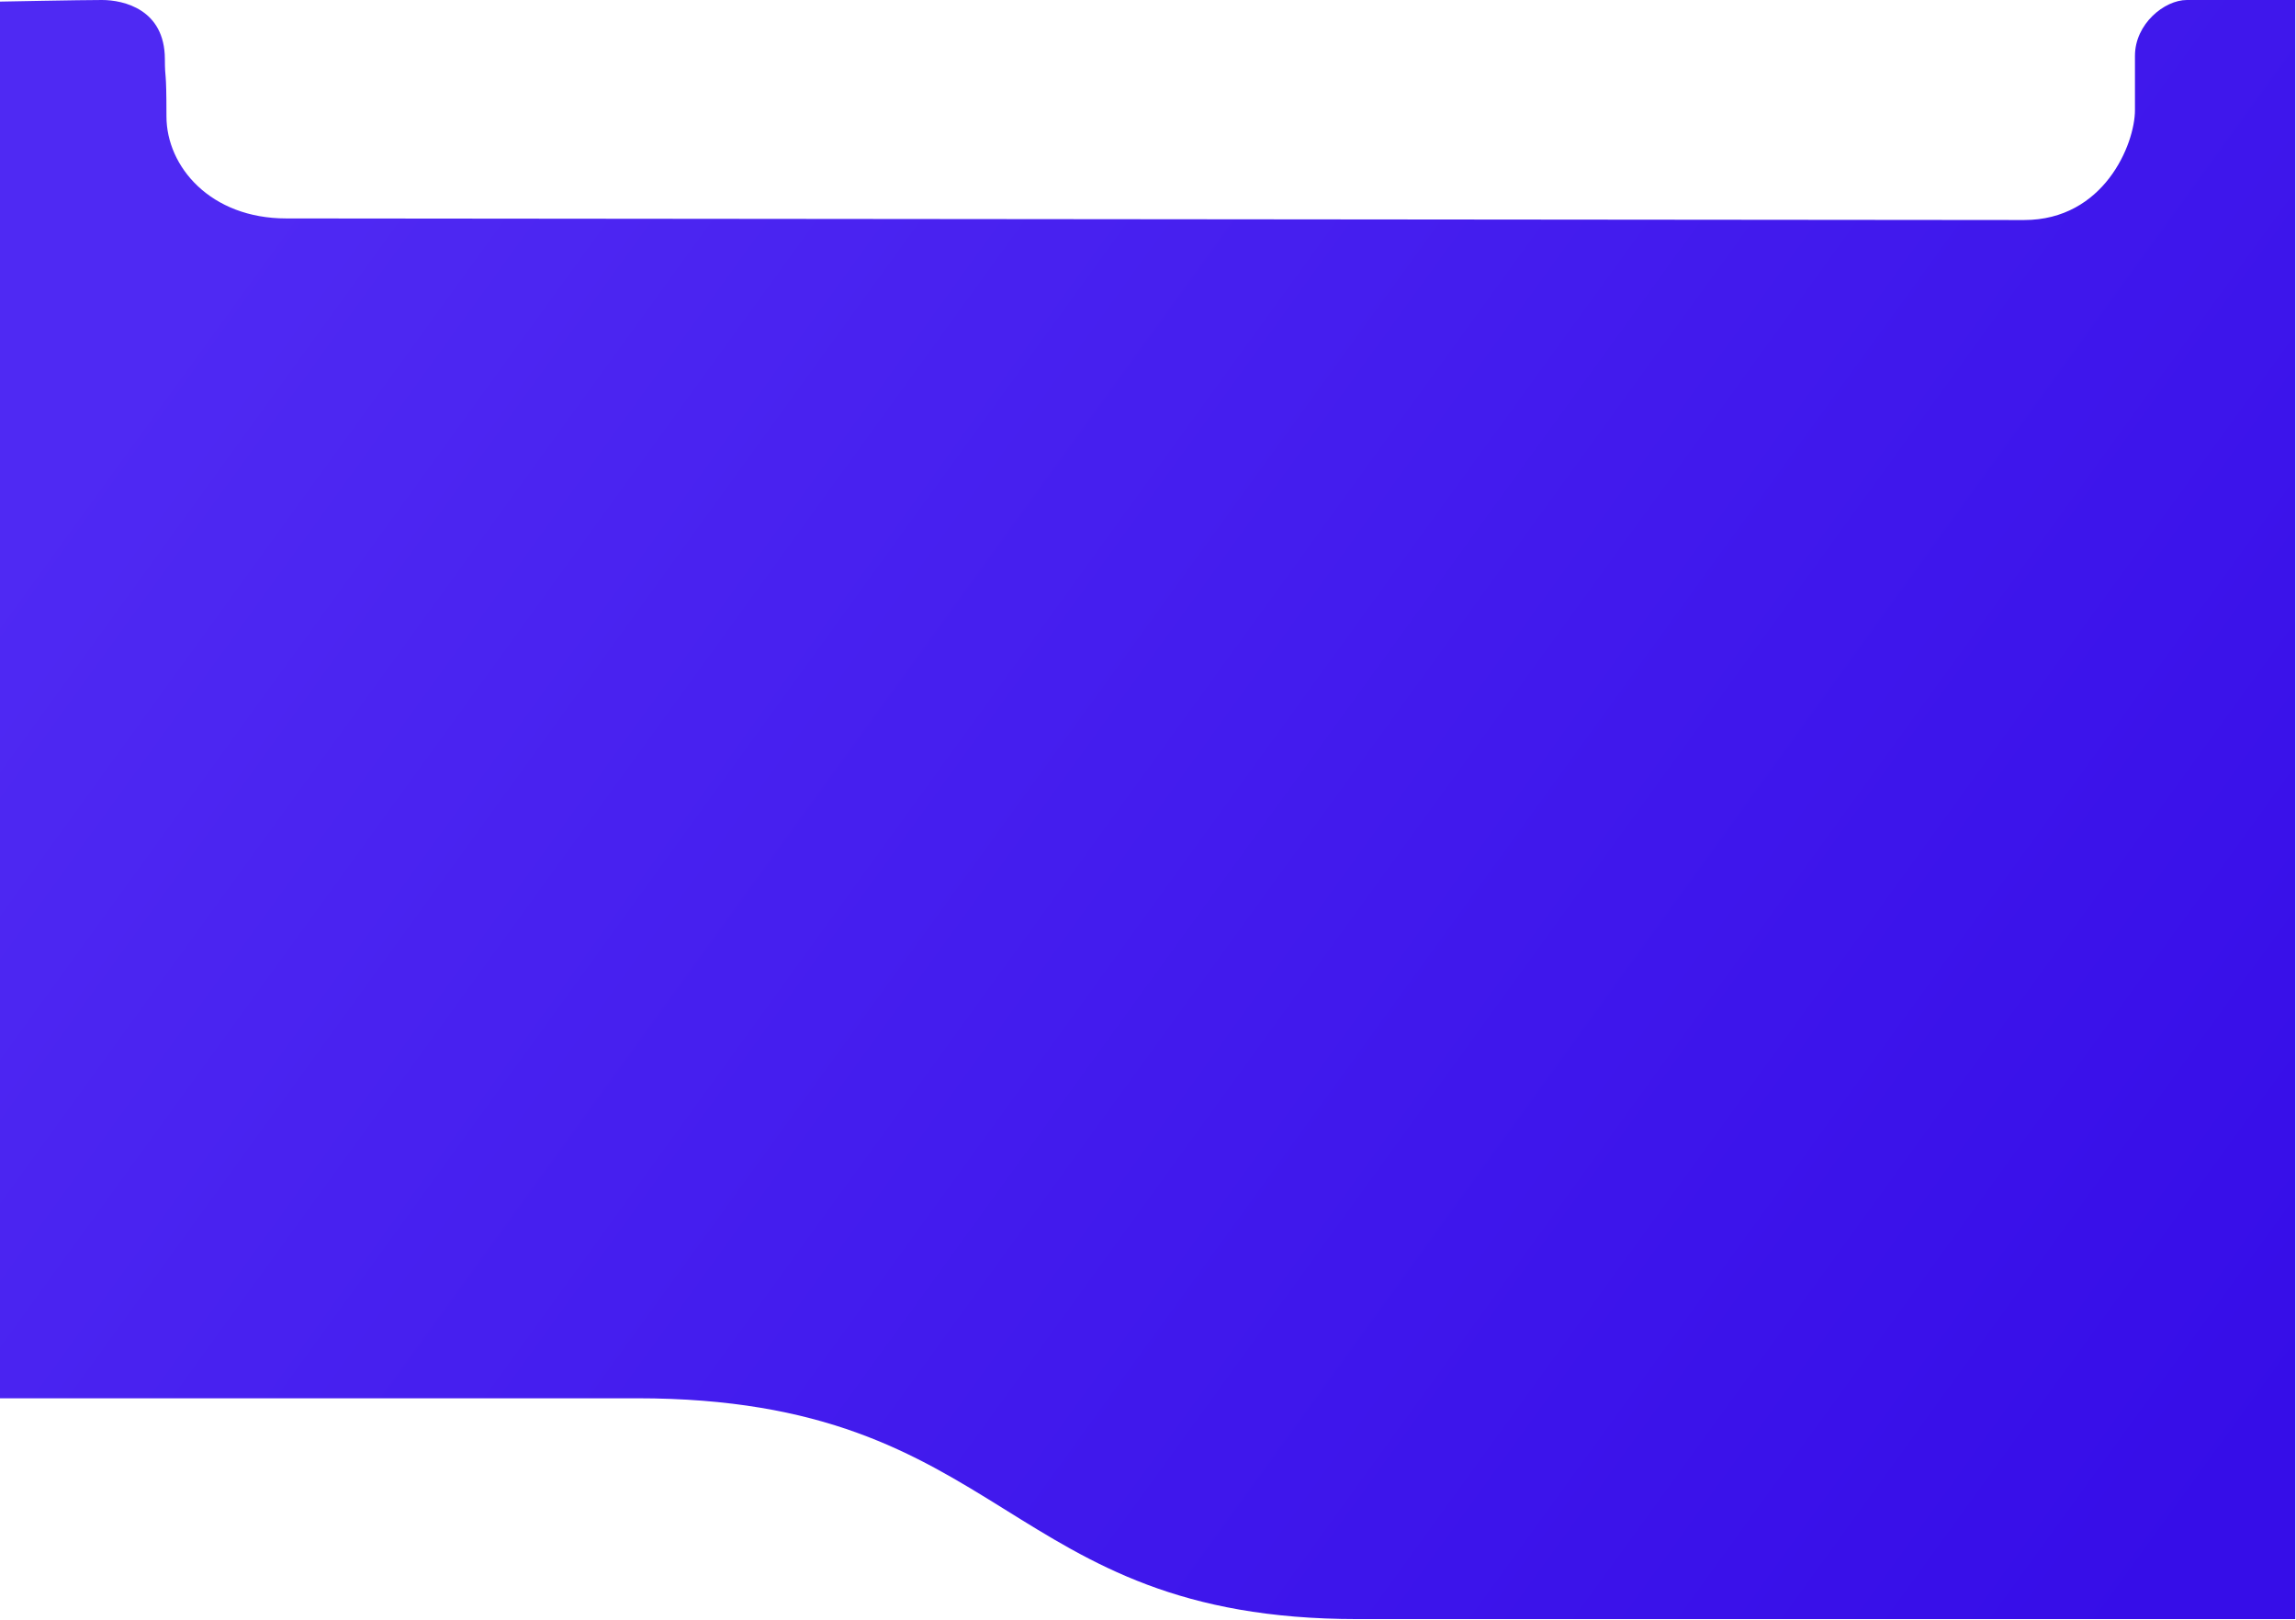 <svg width="1440" height="1016" viewBox="0 0 1440 1016" fill="none" xmlns="http://www.w3.org/2000/svg">
<path d="M0 1C0 1 50.5 0.001 64 0.001C77.5 0.001 103.311 5.866 103.401 37.001C103.443 51.272 104.401 41.5 104.401 73C104.401 104.5 132 137 179.5 137C227 137 1219.5 138 1269.5 138C1319.5 138 1339 90.5 1339 69V35C1339 15 1357.5 0 1371.5 0H1439.5V1015.5H851.5C627.5 1015.5 634 877 399.5 877H0V1Z" fill="url(#paint0_linear_5644_3850)"/>
<defs>
<linearGradient id="paint0_linear_5644_3850" x1="193.999" y1="81.5" x2="1393" y2="950" gradientUnits="userSpaceOnUse">
<stop stop-color="#4F29F3"/>
<stop offset="1" stop-color="#360DE8"/>
</linearGradient>
</defs>
</svg>
